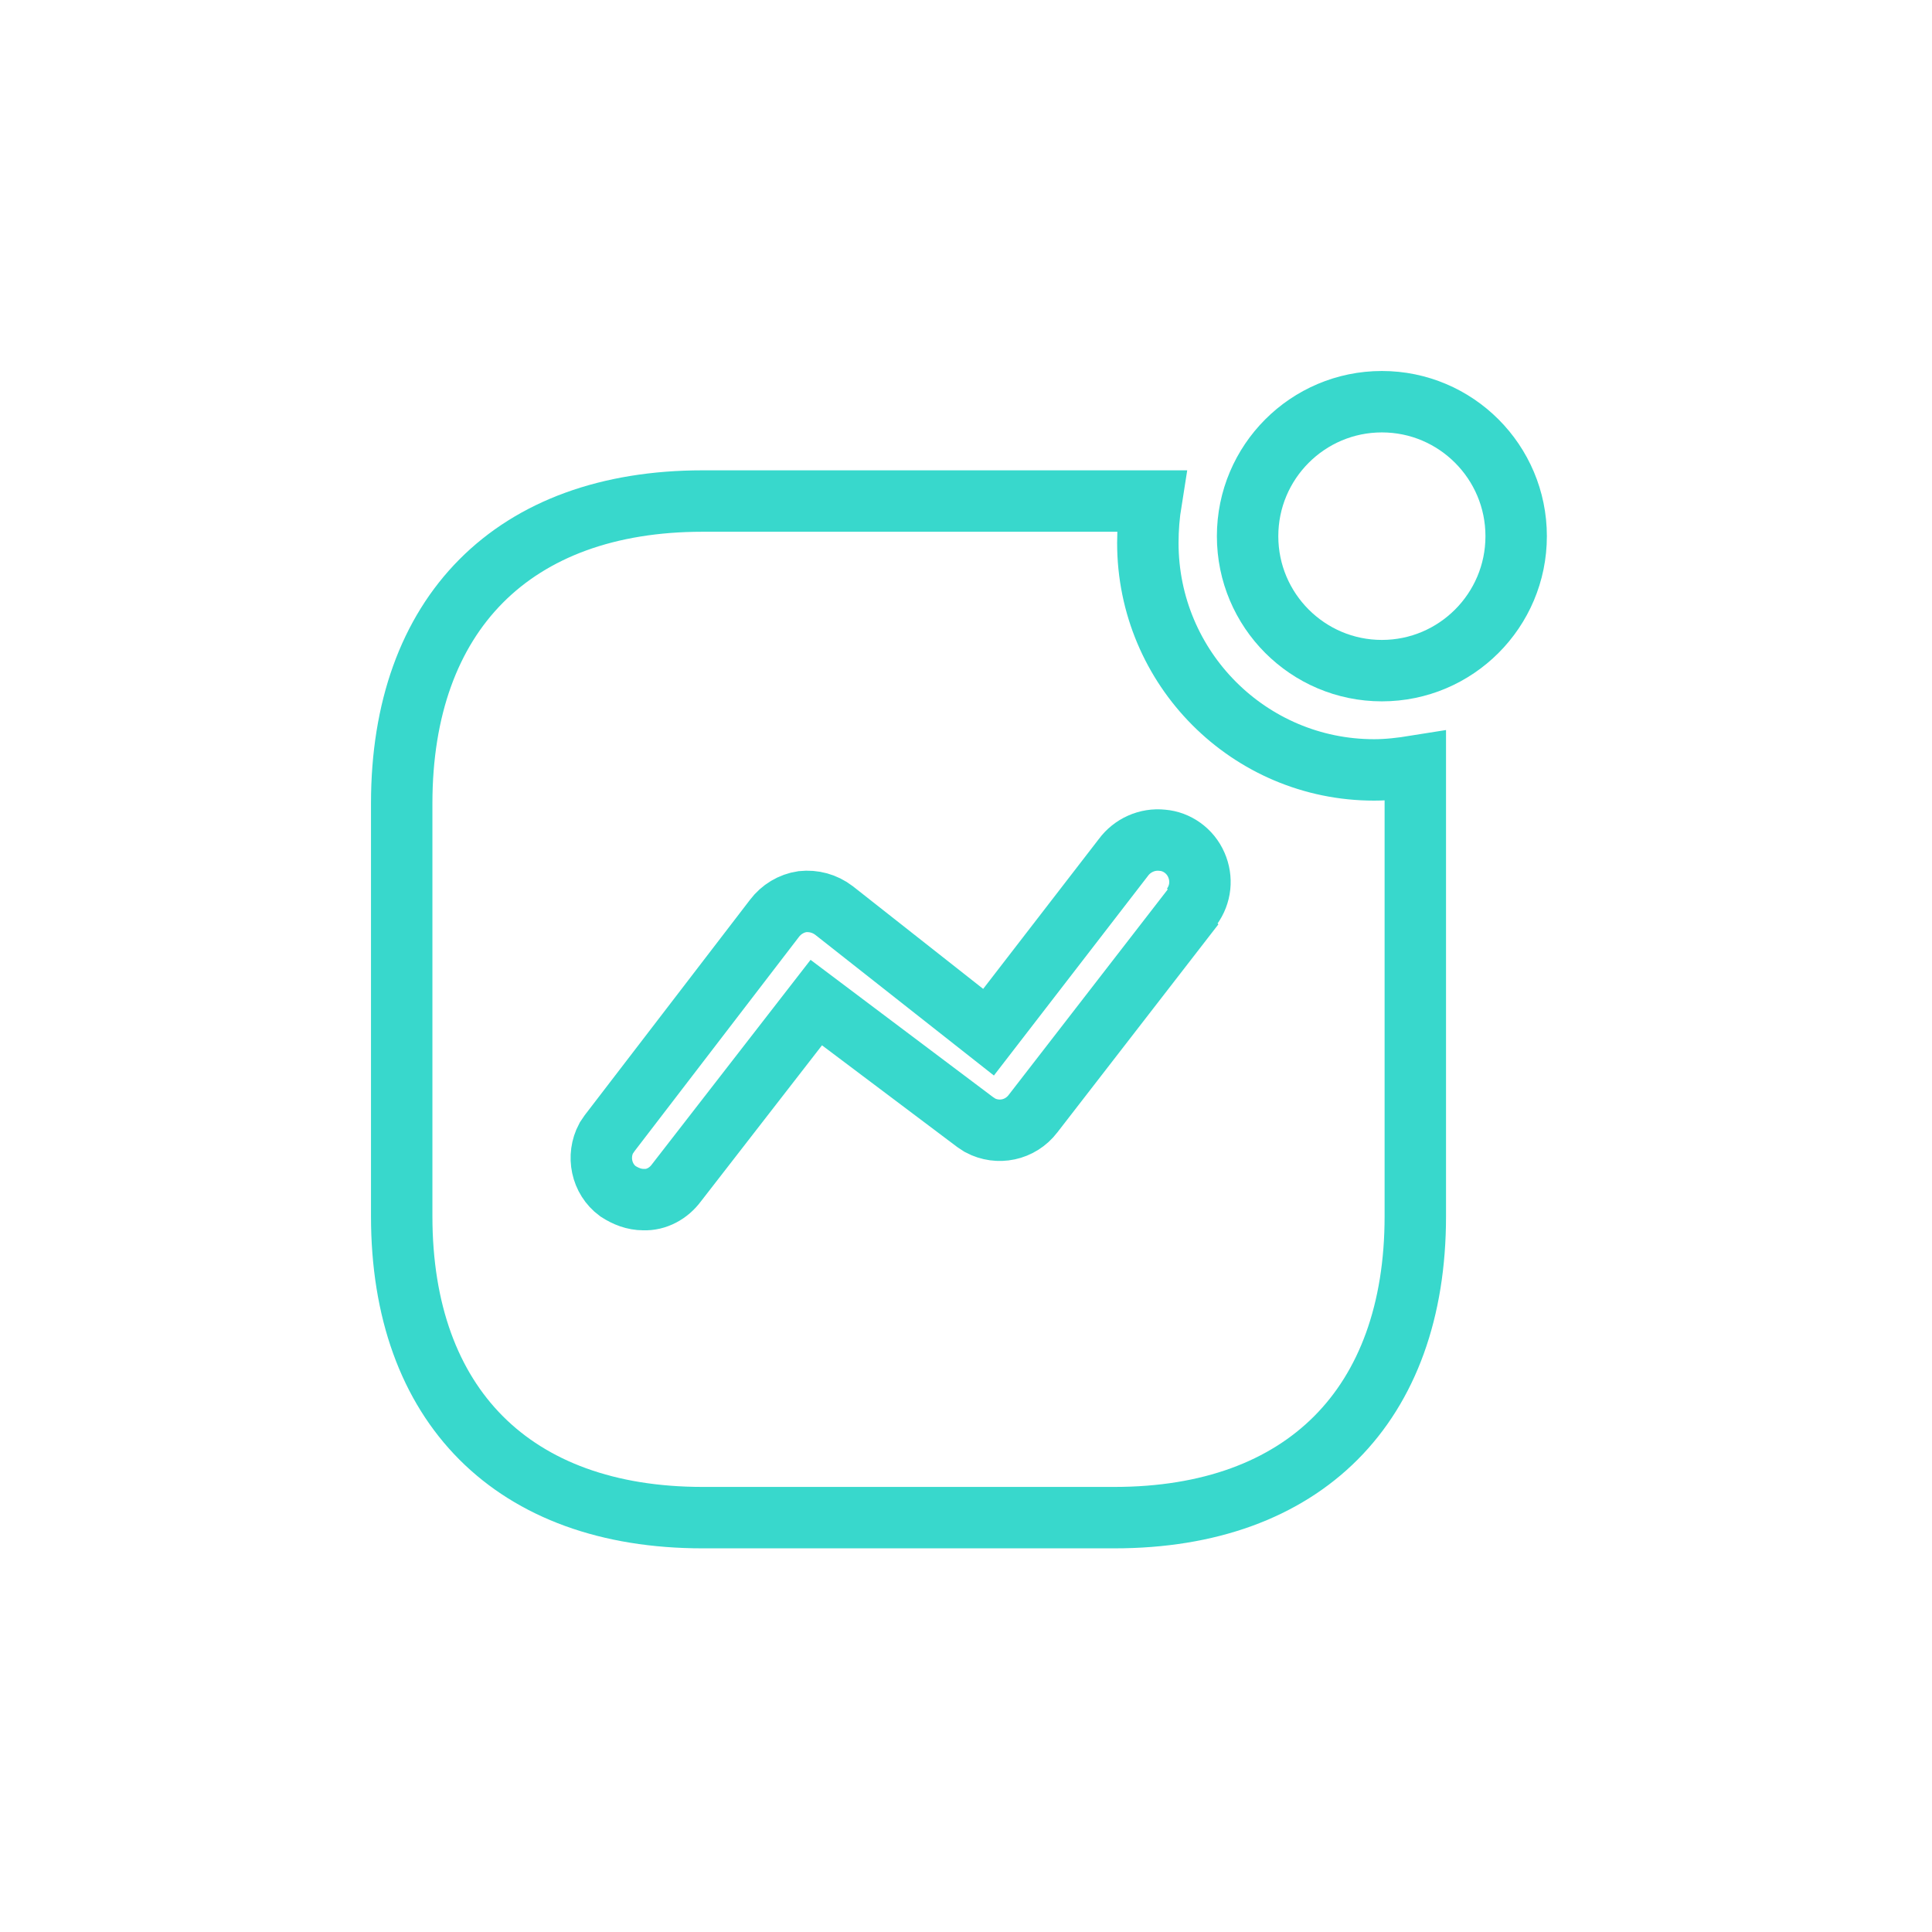 <svg width="101" height="101" viewBox="0 0 101 101" fill="none" xmlns="http://www.w3.org/2000/svg">
<g filter="url(#filter0_d_1761_6346)">
<path d="M65.221 28.03C65.221 24.15 68.367 21 72.241 21C76.115 21 79.261 24.15 79.261 28.03C79.261 31.909 76.115 35.059 72.241 35.059C68.367 35.059 65.221 31.909 65.221 28.03Z" stroke="#38D8CC" stroke-width="3.211"/>
<path fill-rule="evenodd" clip-rule="evenodd" d="M60.181 26.193C60.064 26.922 60.006 27.651 60.006 28.381C60.006 34.943 65.308 40.249 71.833 40.249C72.561 40.249 73.26 40.165 73.989 40.048V63.584C73.989 73.475 68.162 79.338 58.258 79.338H36.733C26.826 79.338 21 73.475 21 63.584V42.002C21 32.085 26.826 26.193 36.733 26.193H60.181ZM54.005 58.217L62.424 47.34L62.307 47.398C62.773 46.757 62.861 45.94 62.54 45.211C62.223 44.481 61.521 43.986 60.766 43.927C59.977 43.84 59.193 44.19 58.724 44.831L51.678 53.961L43.605 47.602C43.11 47.223 42.528 47.075 41.945 47.136C41.365 47.223 40.841 47.541 40.488 48.008L31.869 59.241L31.691 59.503C31.196 60.434 31.429 61.63 32.303 62.274C32.711 62.537 33.148 62.712 33.643 62.712C34.316 62.741 34.954 62.388 35.361 61.837L42.673 52.412L50.975 58.657L51.238 58.83C52.17 59.325 53.335 59.095 54.005 58.217Z" stroke="#38D8CC" stroke-width="3.211"/>
</g>
<defs>
<filter id="filter0_d_1761_6346" x="0.129" y="0.129" width="100.003" height="100.079" filterUnits="userSpaceOnUse" color-interpolation-filters="sRGB">
<feFlood flood-opacity="0" result="BackgroundImageFix"/>
<feColorMatrix in="SourceAlpha" type="matrix" values="0 0 0 0 0 0 0 0 0 0 0 0 0 0 0 0 0 0 127 0" result="hardAlpha"/>
<feOffset/>
<feGaussianBlur stdDeviation="9.633"/>
<feColorMatrix type="matrix" values="0 0 0 0 0.22 0 0 0 0 0.847 0 0 0 0 0.8 0 0 0 1 0"/>
<feBlend mode="normal" in2="BackgroundImageFix" result="effect1_dropShadow_1761_6346"/>
<feBlend mode="normal" in="SourceGraphic" in2="effect1_dropShadow_1761_6346" result="shape"/>
</filter>
</defs>
</svg>

